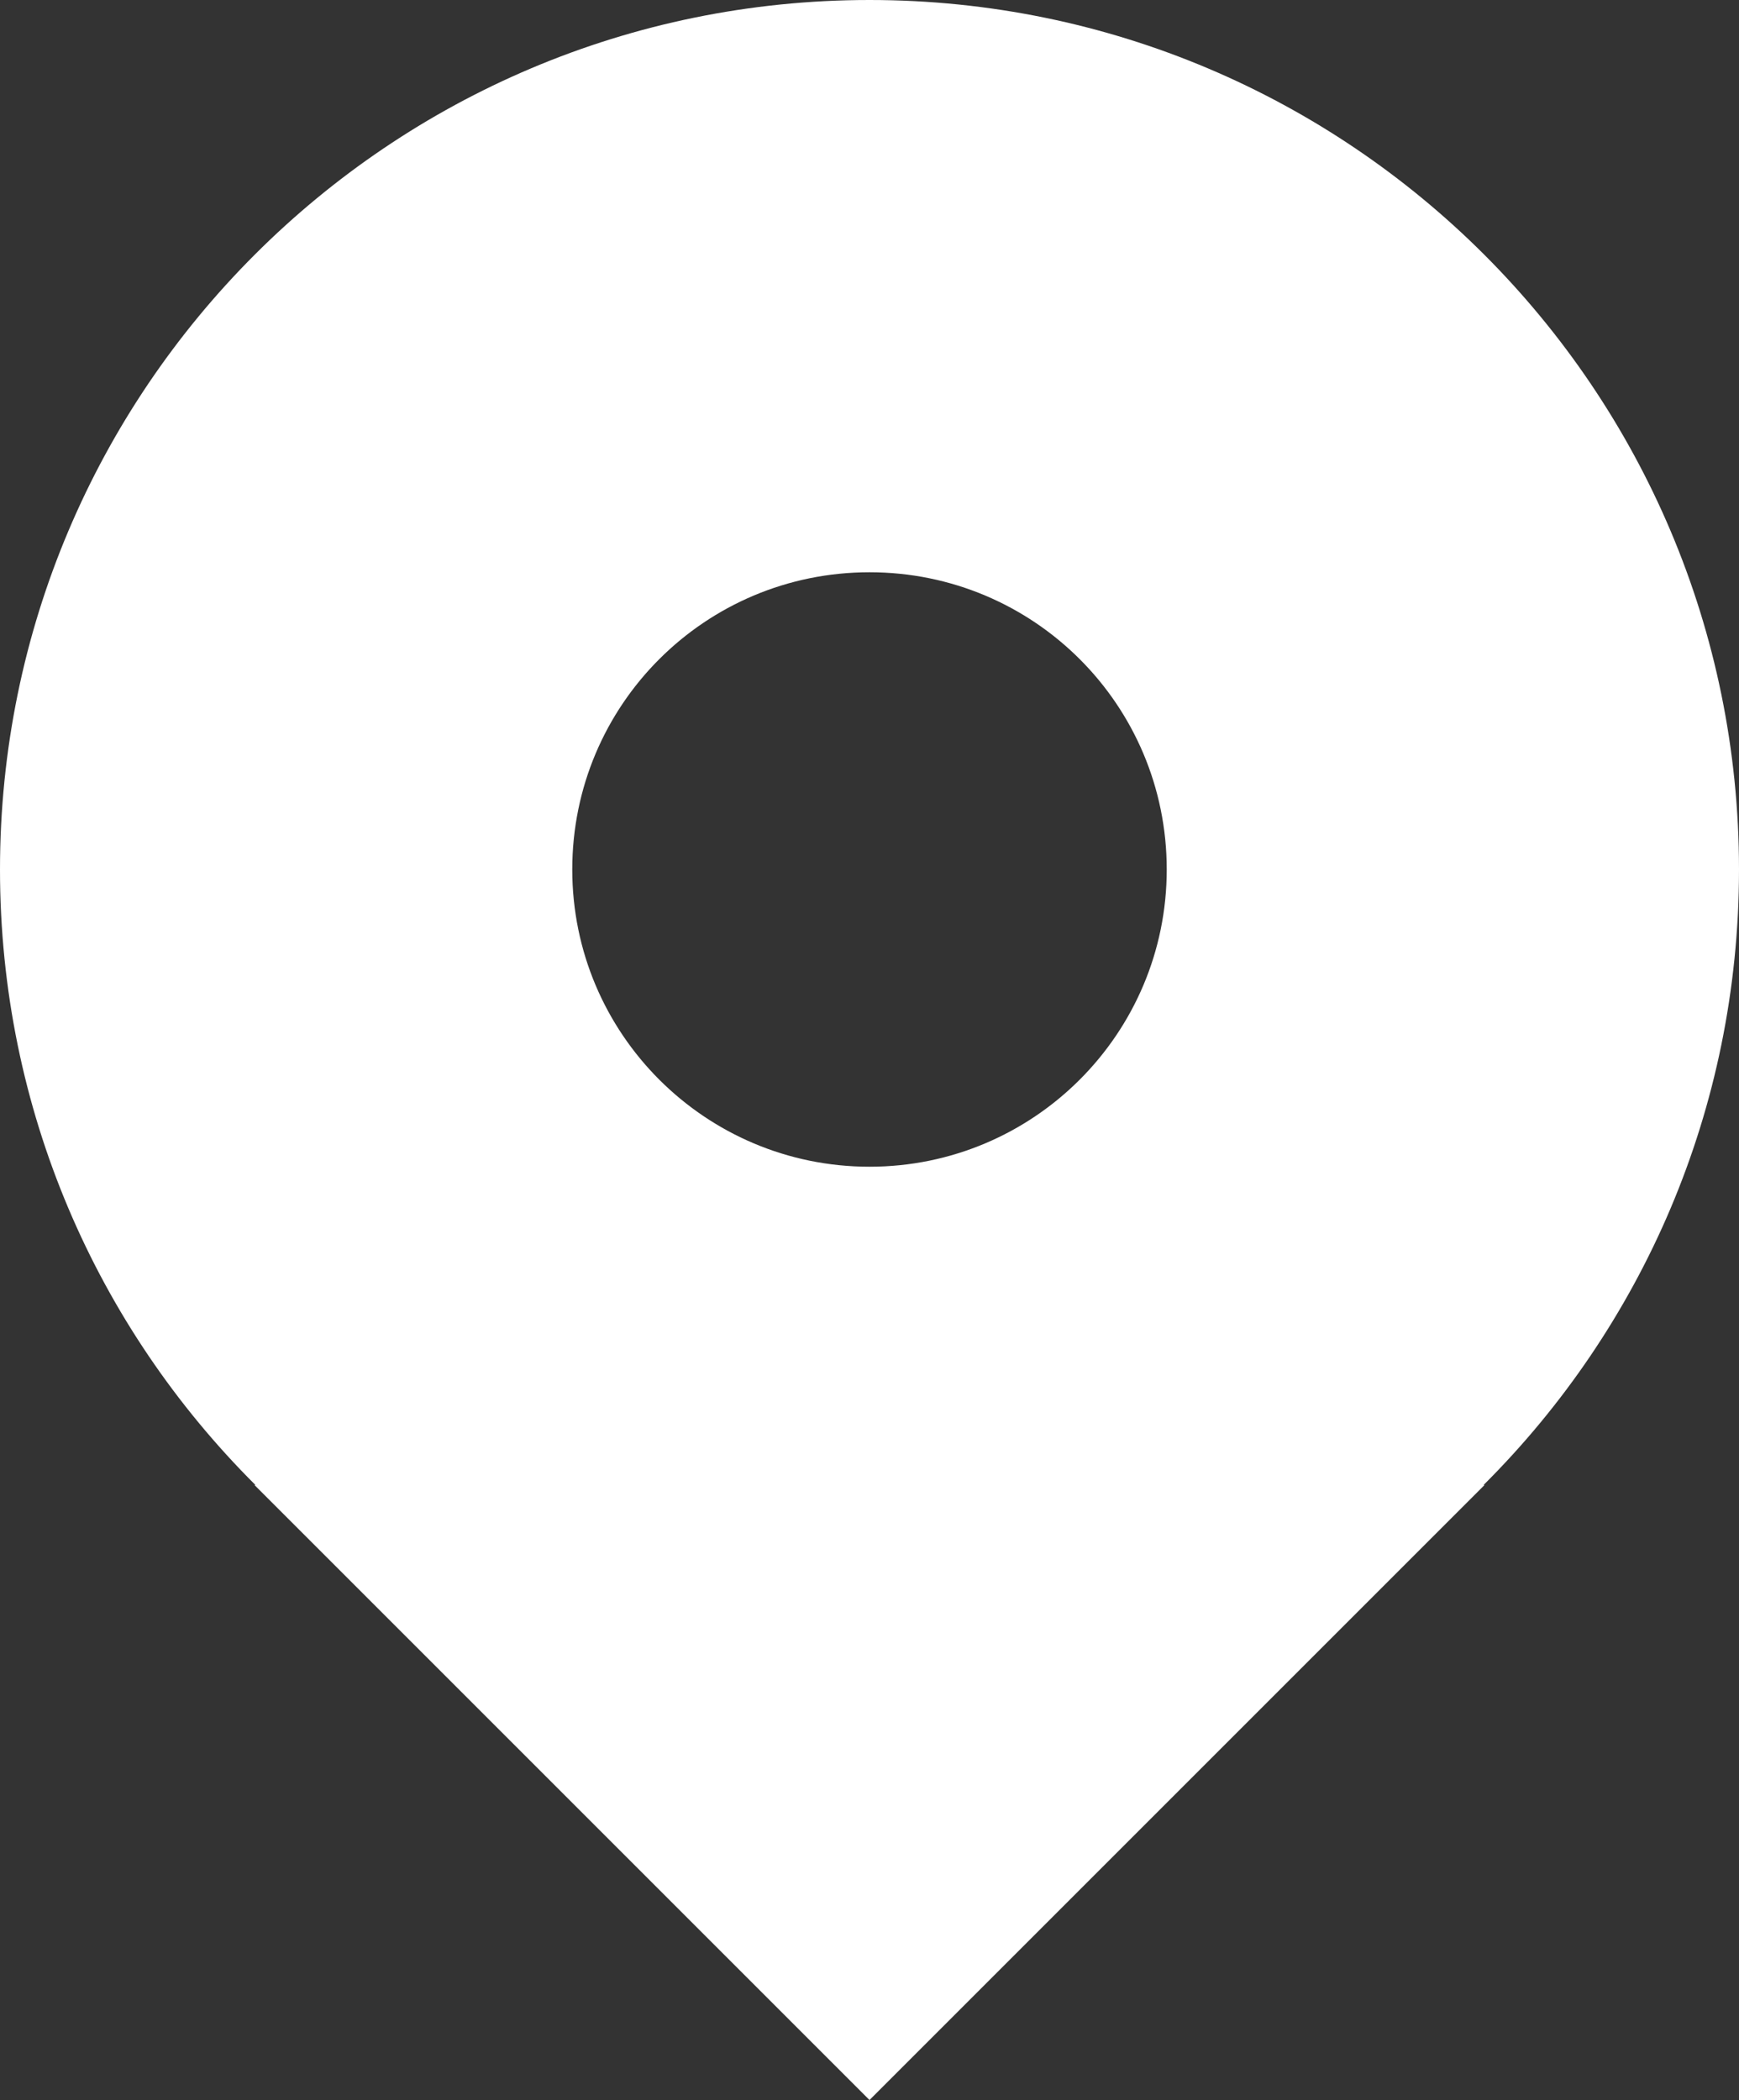 <svg version="1.1" id="Livello_1" xmlns="http://www.w3.org/2000/svg" xmlns:xlink="http://www.w3.org/1999/xlink" x="0px" y="0px"
	 viewBox="0 0 368 444.4" style="enable-background:new 0 0 368 444.4;" xml:space="preserve">
<rect x="0" y="0" width="368" height="444.4" fill="#333333" stroke="none"/>
<path style="fill:#FFFFFF" d="M368,184C368,82.4,285.6,0,184,0S0,82.4,0,184c0,50.9,20.6,96.9,54,130.2l-0.1,0.1L184,444.4l130.1-130.1
	l-0.1-0.1C347.4,280.9,368,234.9,368,184z M184,246.9c-34.7,0-62.9-28.1-62.9-62.9s28.1-62.9,62.9-62.9s62.9,28.1,62.9,62.9
	S218.7,246.9,184,246.9z"/>
</svg>
